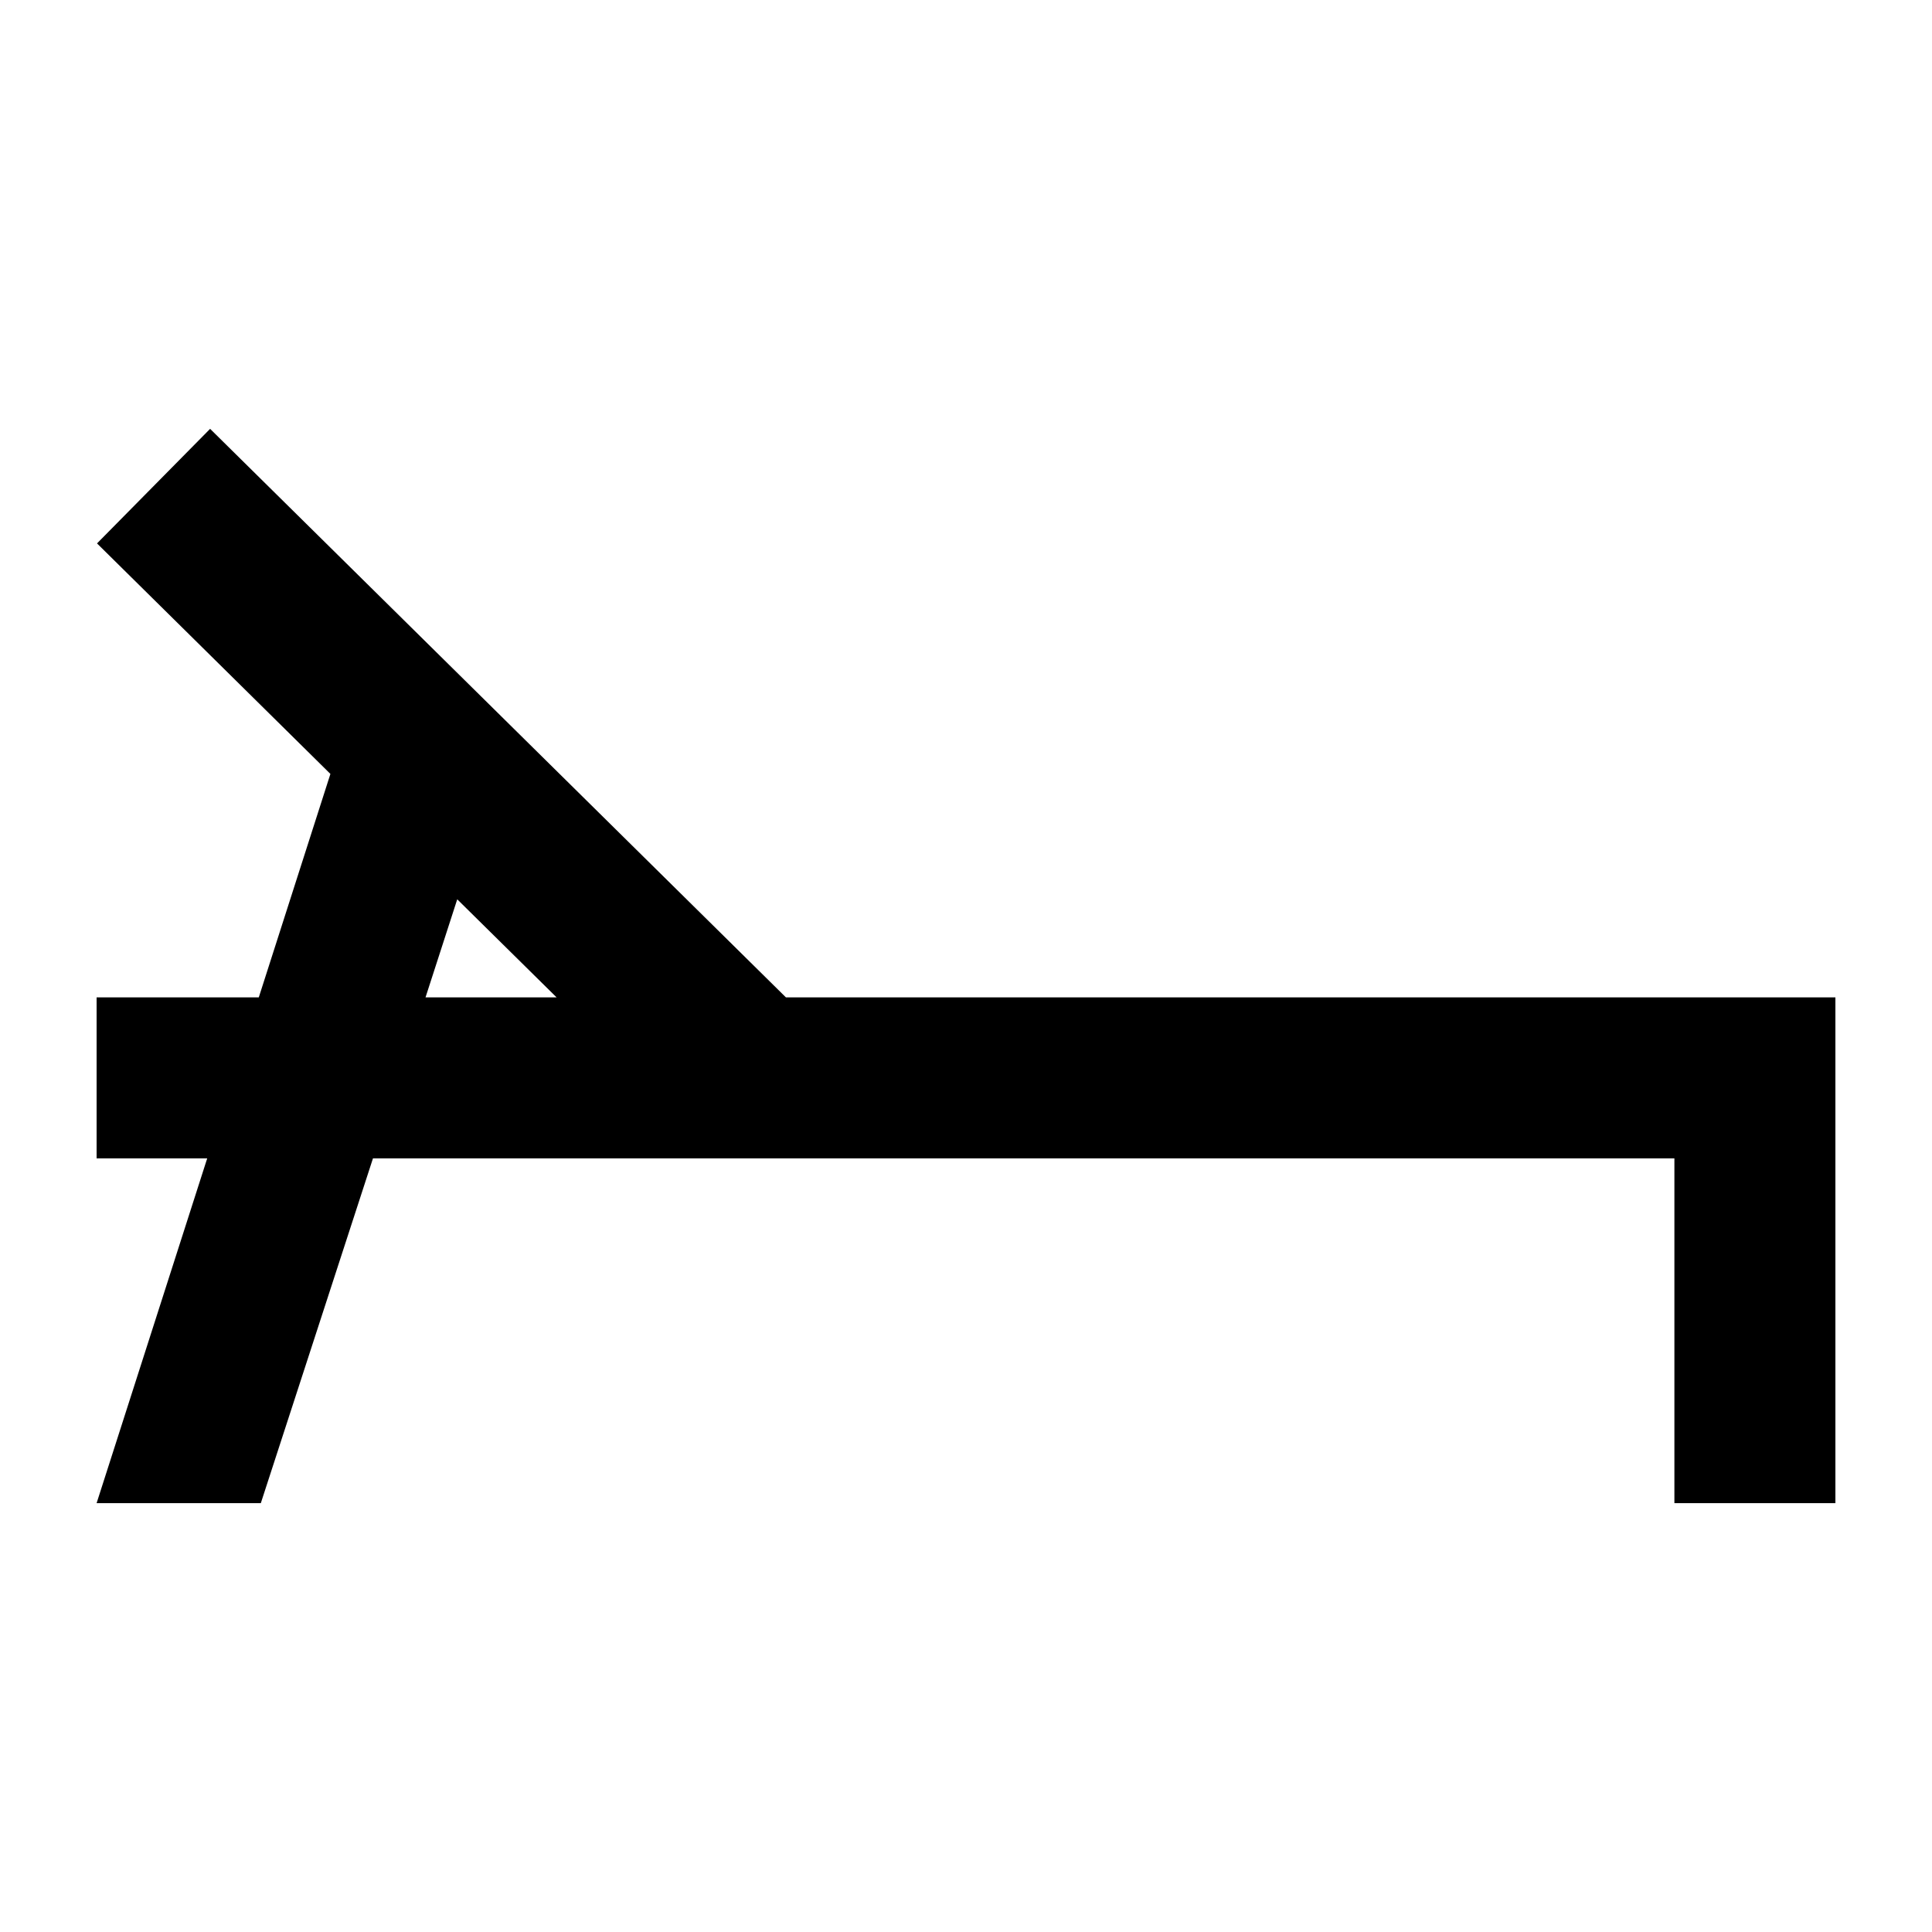 <svg xmlns="http://www.w3.org/2000/svg" viewBox="0 0 60 60"><path d="M57 30.974H24.407L6.525 13.318l-3.512 3.558 7.248 7.159-2.224 6.939H3v5h3.435L3 46.682h5.1l3.483-10.708H52v10.708h5zm-42.8-3.045l3.085 3.045h-4.07z"/></svg>